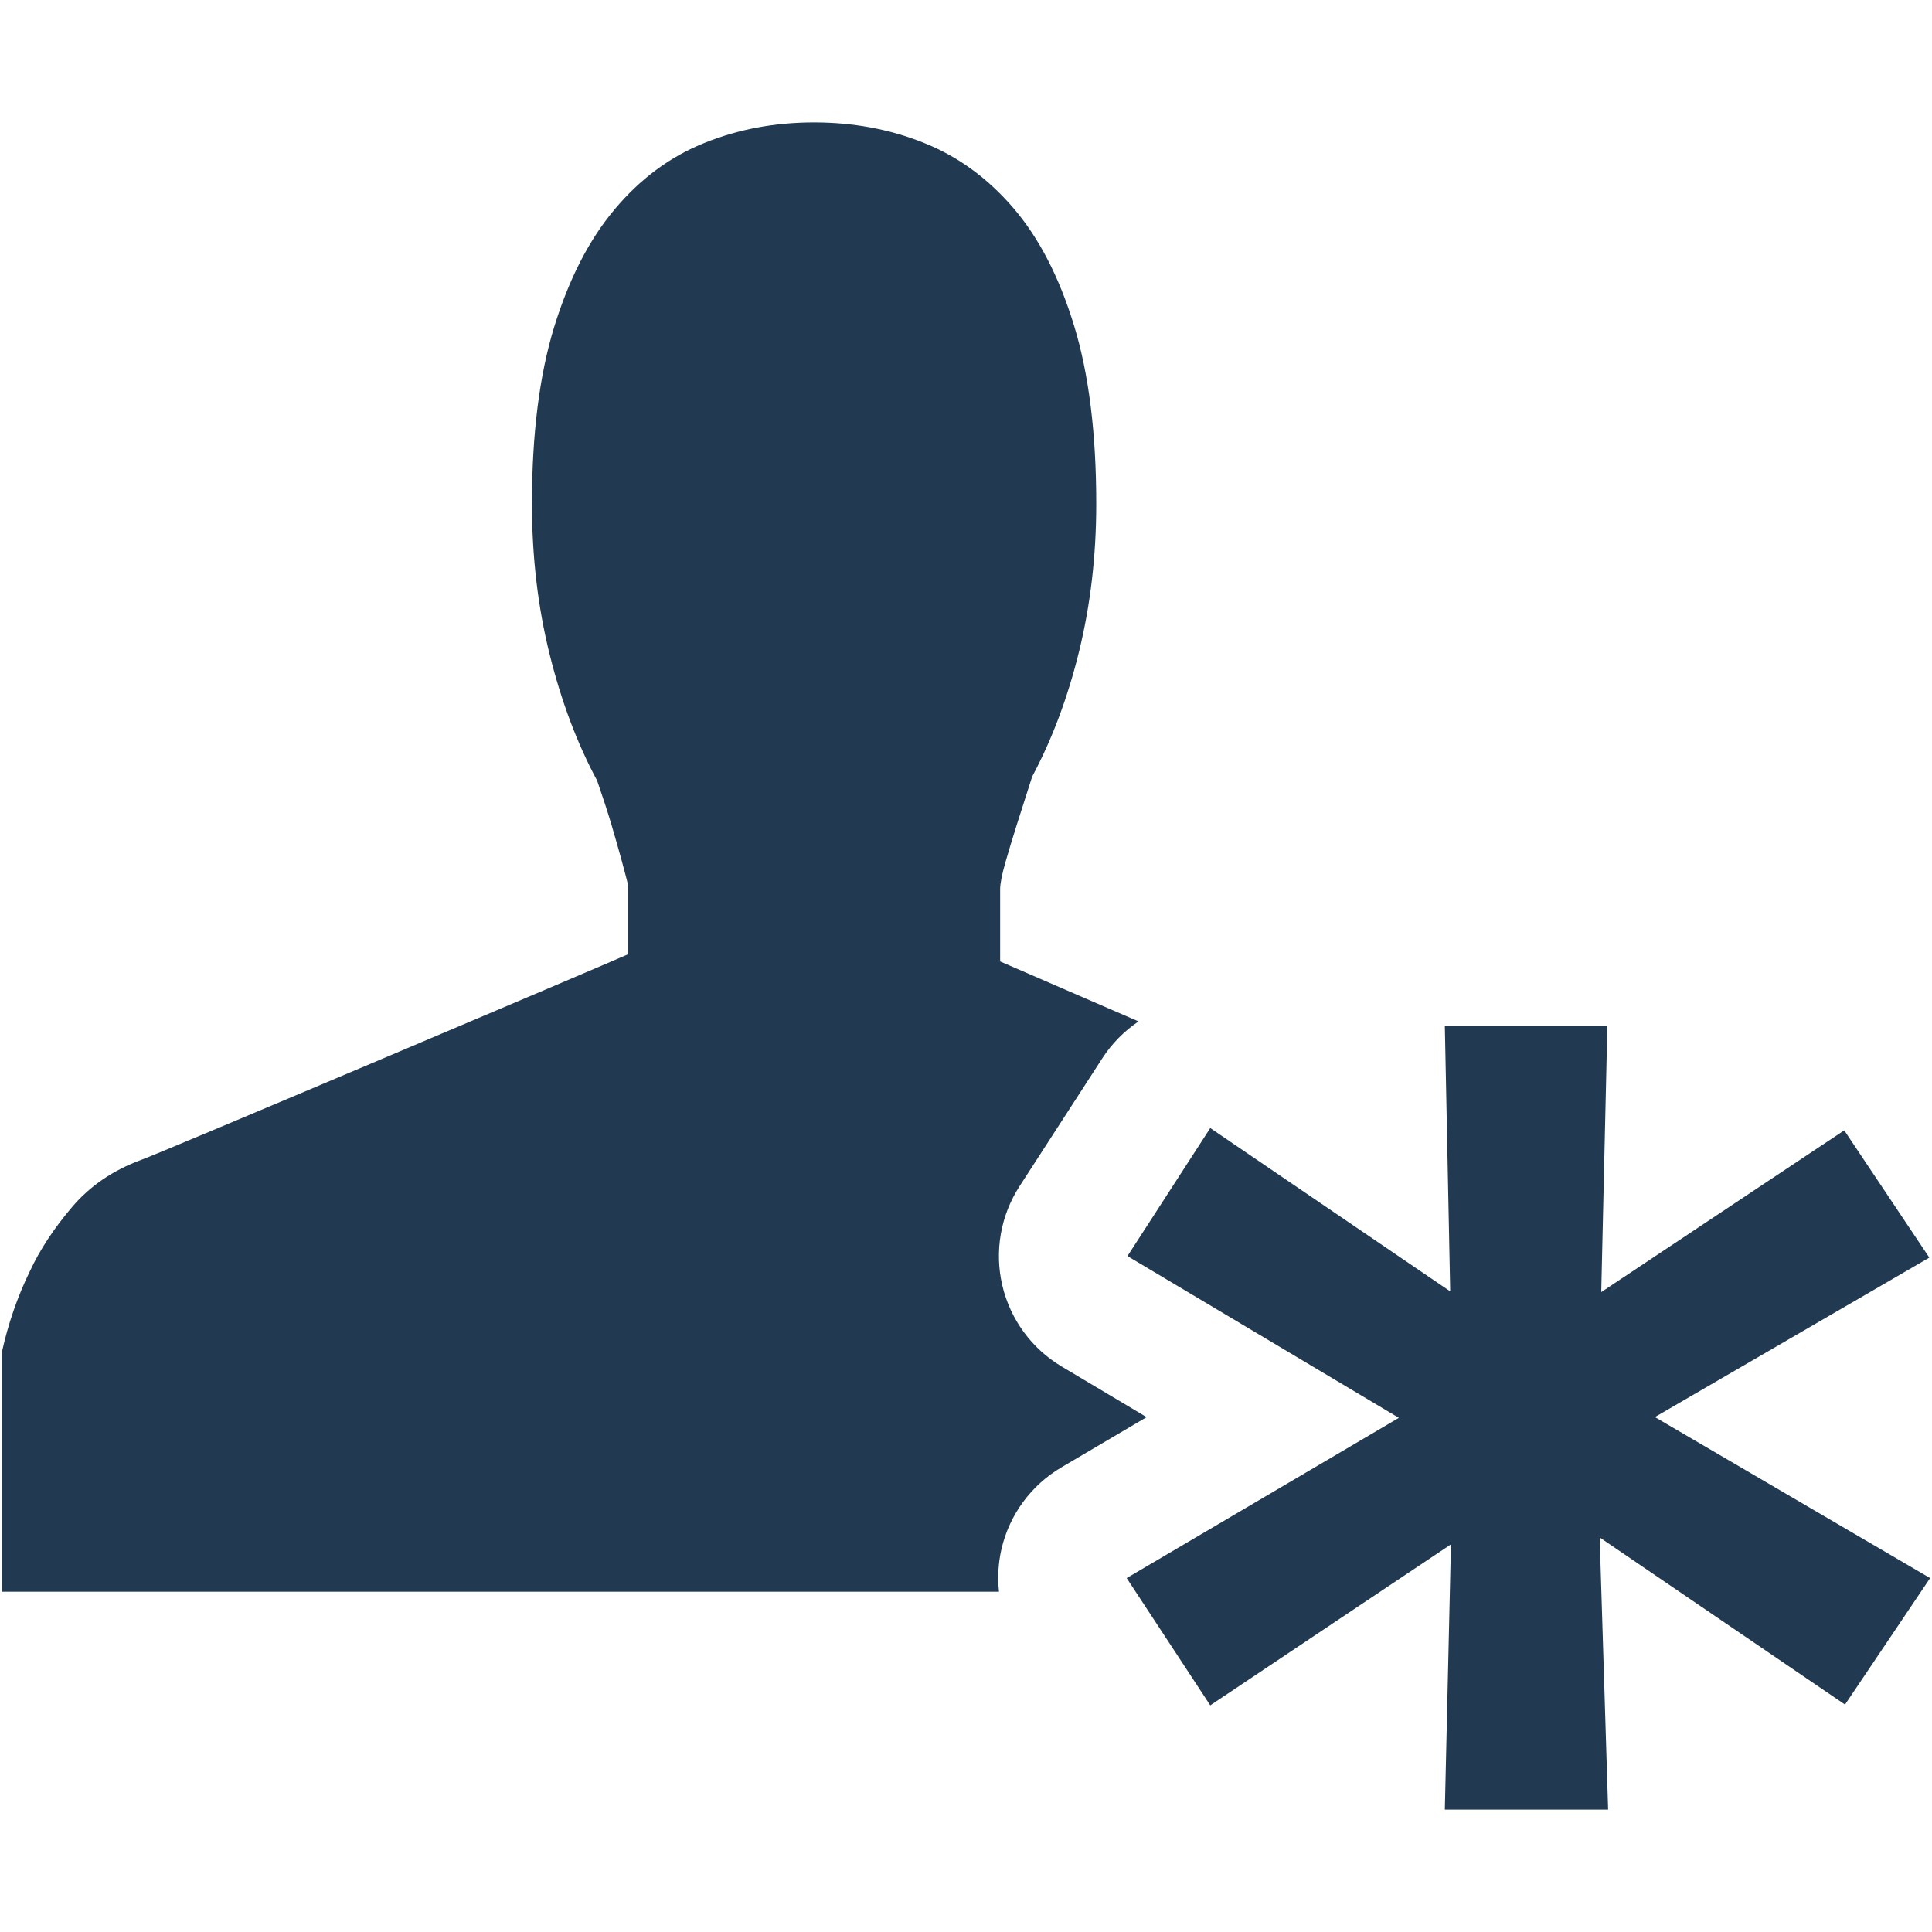 <?xml version="1.0" encoding="iso-8859-1"?>
<!DOCTYPE svg PUBLIC "-//W3C//DTD SVG 1.1//EN" "http://www.w3.org/Graphics/SVG/1.1/DTD/svg11.dtd">
<svg 
 version="1.1" xmlns="http://www.w3.org/2000/svg" xmlns:xlink="http://www.w3.org/1999/xlink" x="0px" y="0px" width="512px"
	 height="512px" viewBox="0 0 512 512" enable-background="new 0 0 512 512" xml:space="preserve"
><g id="b75708d097f2188dff6617b0f00d4b46"><g></g><g fill="#213a52"><path display="inline" d="M488.948,451.729l-65.015-44.293l2.237,72.126h-43.273l1.622-70.296l-63.788,42.667l-22.148-33.726
		l72.126-42.463l-71.922-42.87l21.944-33.926l63.588,43.273l-1.422-70.296h43.07l-1.622,70.496l64.398-42.866l22.552,33.726
		l-72.732,42.259l72.937,42.667L488.948,451.729z M265.406,410.481c2.113-9.083,7.86-16.9,15.895-21.629l22.568-13.291
		l-22.522-13.424c-7.947-4.736-13.628-12.504-15.732-21.512c-2.104-9.007-0.457-18.484,4.57-26.253l21.944-33.925
		c2.529-3.913,5.814-7.213,9.603-9.763c-17.99-7.786-34.134-14.781-36.683-15.892V235.64c0-1.443,0.445-3.782,1.368-7.023
		c0.906-3.152,1.917-6.479,3.02-9.979c1.26-4.002,2.636-8.3,4.096-12.823c5.281-9.893,9.444-20.967,12.463-33.304
		c3.011-12.338,4.521-25.315,4.521-39.021c0-18.607-1.95-34.393-5.889-47.235c-3.946-12.889-9.314-23.286-16.172-31.239
		c-6.846-7.937-14.775-13.671-23.824-17.239c-9.032-3.588-18.651-5.339-28.881-5.339c-10.417,0-20.127,1.805-29.156,5.477
		c-9.053,3.639-16.946,9.496-23.683,17.535c-6.774,8.022-12.105,18.418-16.052,31.208c-3.909,12.769-5.888,28.382-5.888,46.833
		c0,14.054,1.567,27.344,4.67,39.853c3.102,12.511,7.311,23.67,12.6,33.528c1.452,4.213,2.753,8.145,3.826,11.767
		c0.927,3.117,1.775,6.169,2.62,9.184c0.811,3.013,1.41,5.265,1.763,6.704v18.36c-5.66,2.549-125.151,53.212-128.989,54.477
		c-7.489,2.757-13.586,6.898-18.343,12.492c-4.741,5.568-8.496,11.215-11.236,17.104C4.596,343.716,2.155,350.84,0.5,358.32v63.497
		h264.245C264.346,418.063,264.533,414.232,265.406,410.481z"></path></g></g></svg>